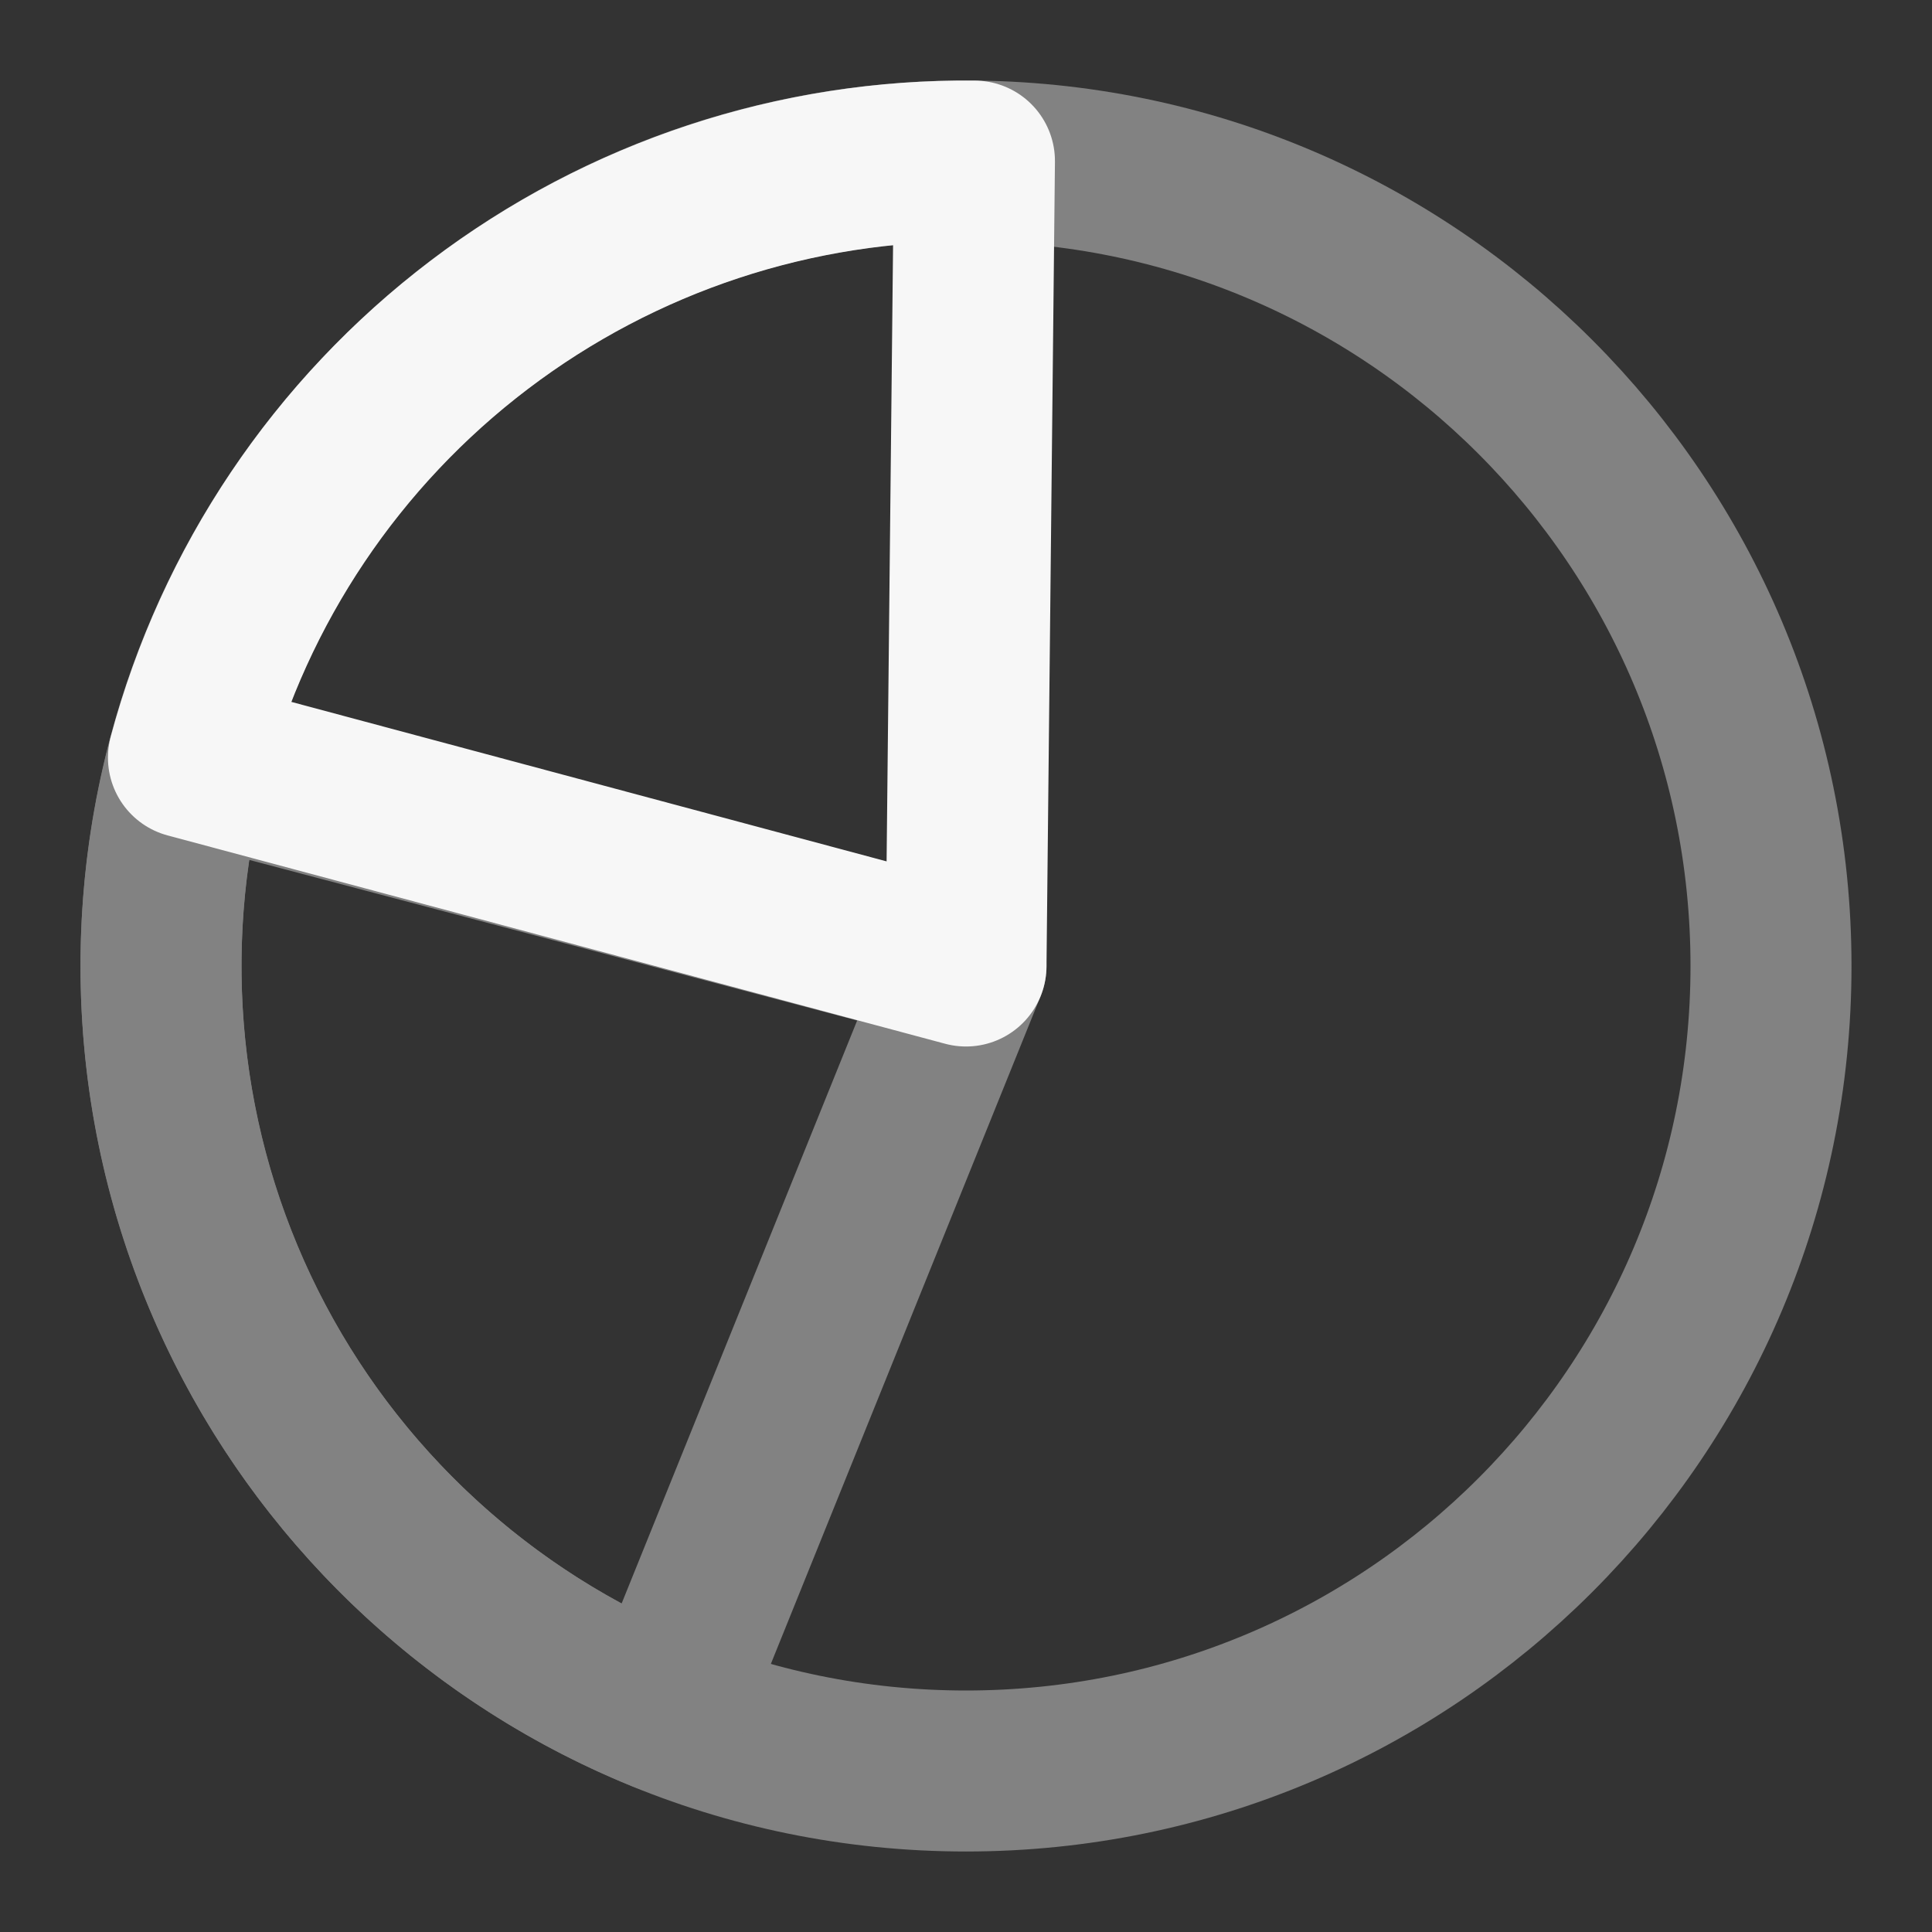 <svg width="24" height="24" xmlns="http://www.w3.org/2000/svg" viewBox="0 0 24 24"><rect x="0" y="0" width="24" height="24" fill="#333333" stroke="none"/><title>pie chart 04</title><g fill="none" class="nc-icon-wrapper"><g opacity=".4"><path d="M22 12C22 17.523 17.523 22 12 22C6.477 22 2 17.523 2 12C2 6.477 6.477 2 12 2C17.523 2 22 6.477 22 12Z" stroke="#F7F7F7" stroke-width="2" stroke-linecap="round" stroke-linejoin="round"></path><path d="M8.254 21.272C5.996 20.36 4.149 18.655 3.058 16.478C1.968 14.3 1.71 11.8 2.332 9.446L12 12L8.254 21.272Z" stroke="#F7F7F7" stroke-width="2" stroke-linecap="round" stroke-linejoin="round"></path></g><path d="M2.341 9.412C2.915 7.268 4.186 5.376 5.954 4.035C7.722 2.693 9.886 1.977 12.105 2.001L12 12L2.341 9.412Z" stroke="#F7F7F7" stroke-width="2" stroke-linecap="round" stroke-linejoin="round"></path></g></svg>